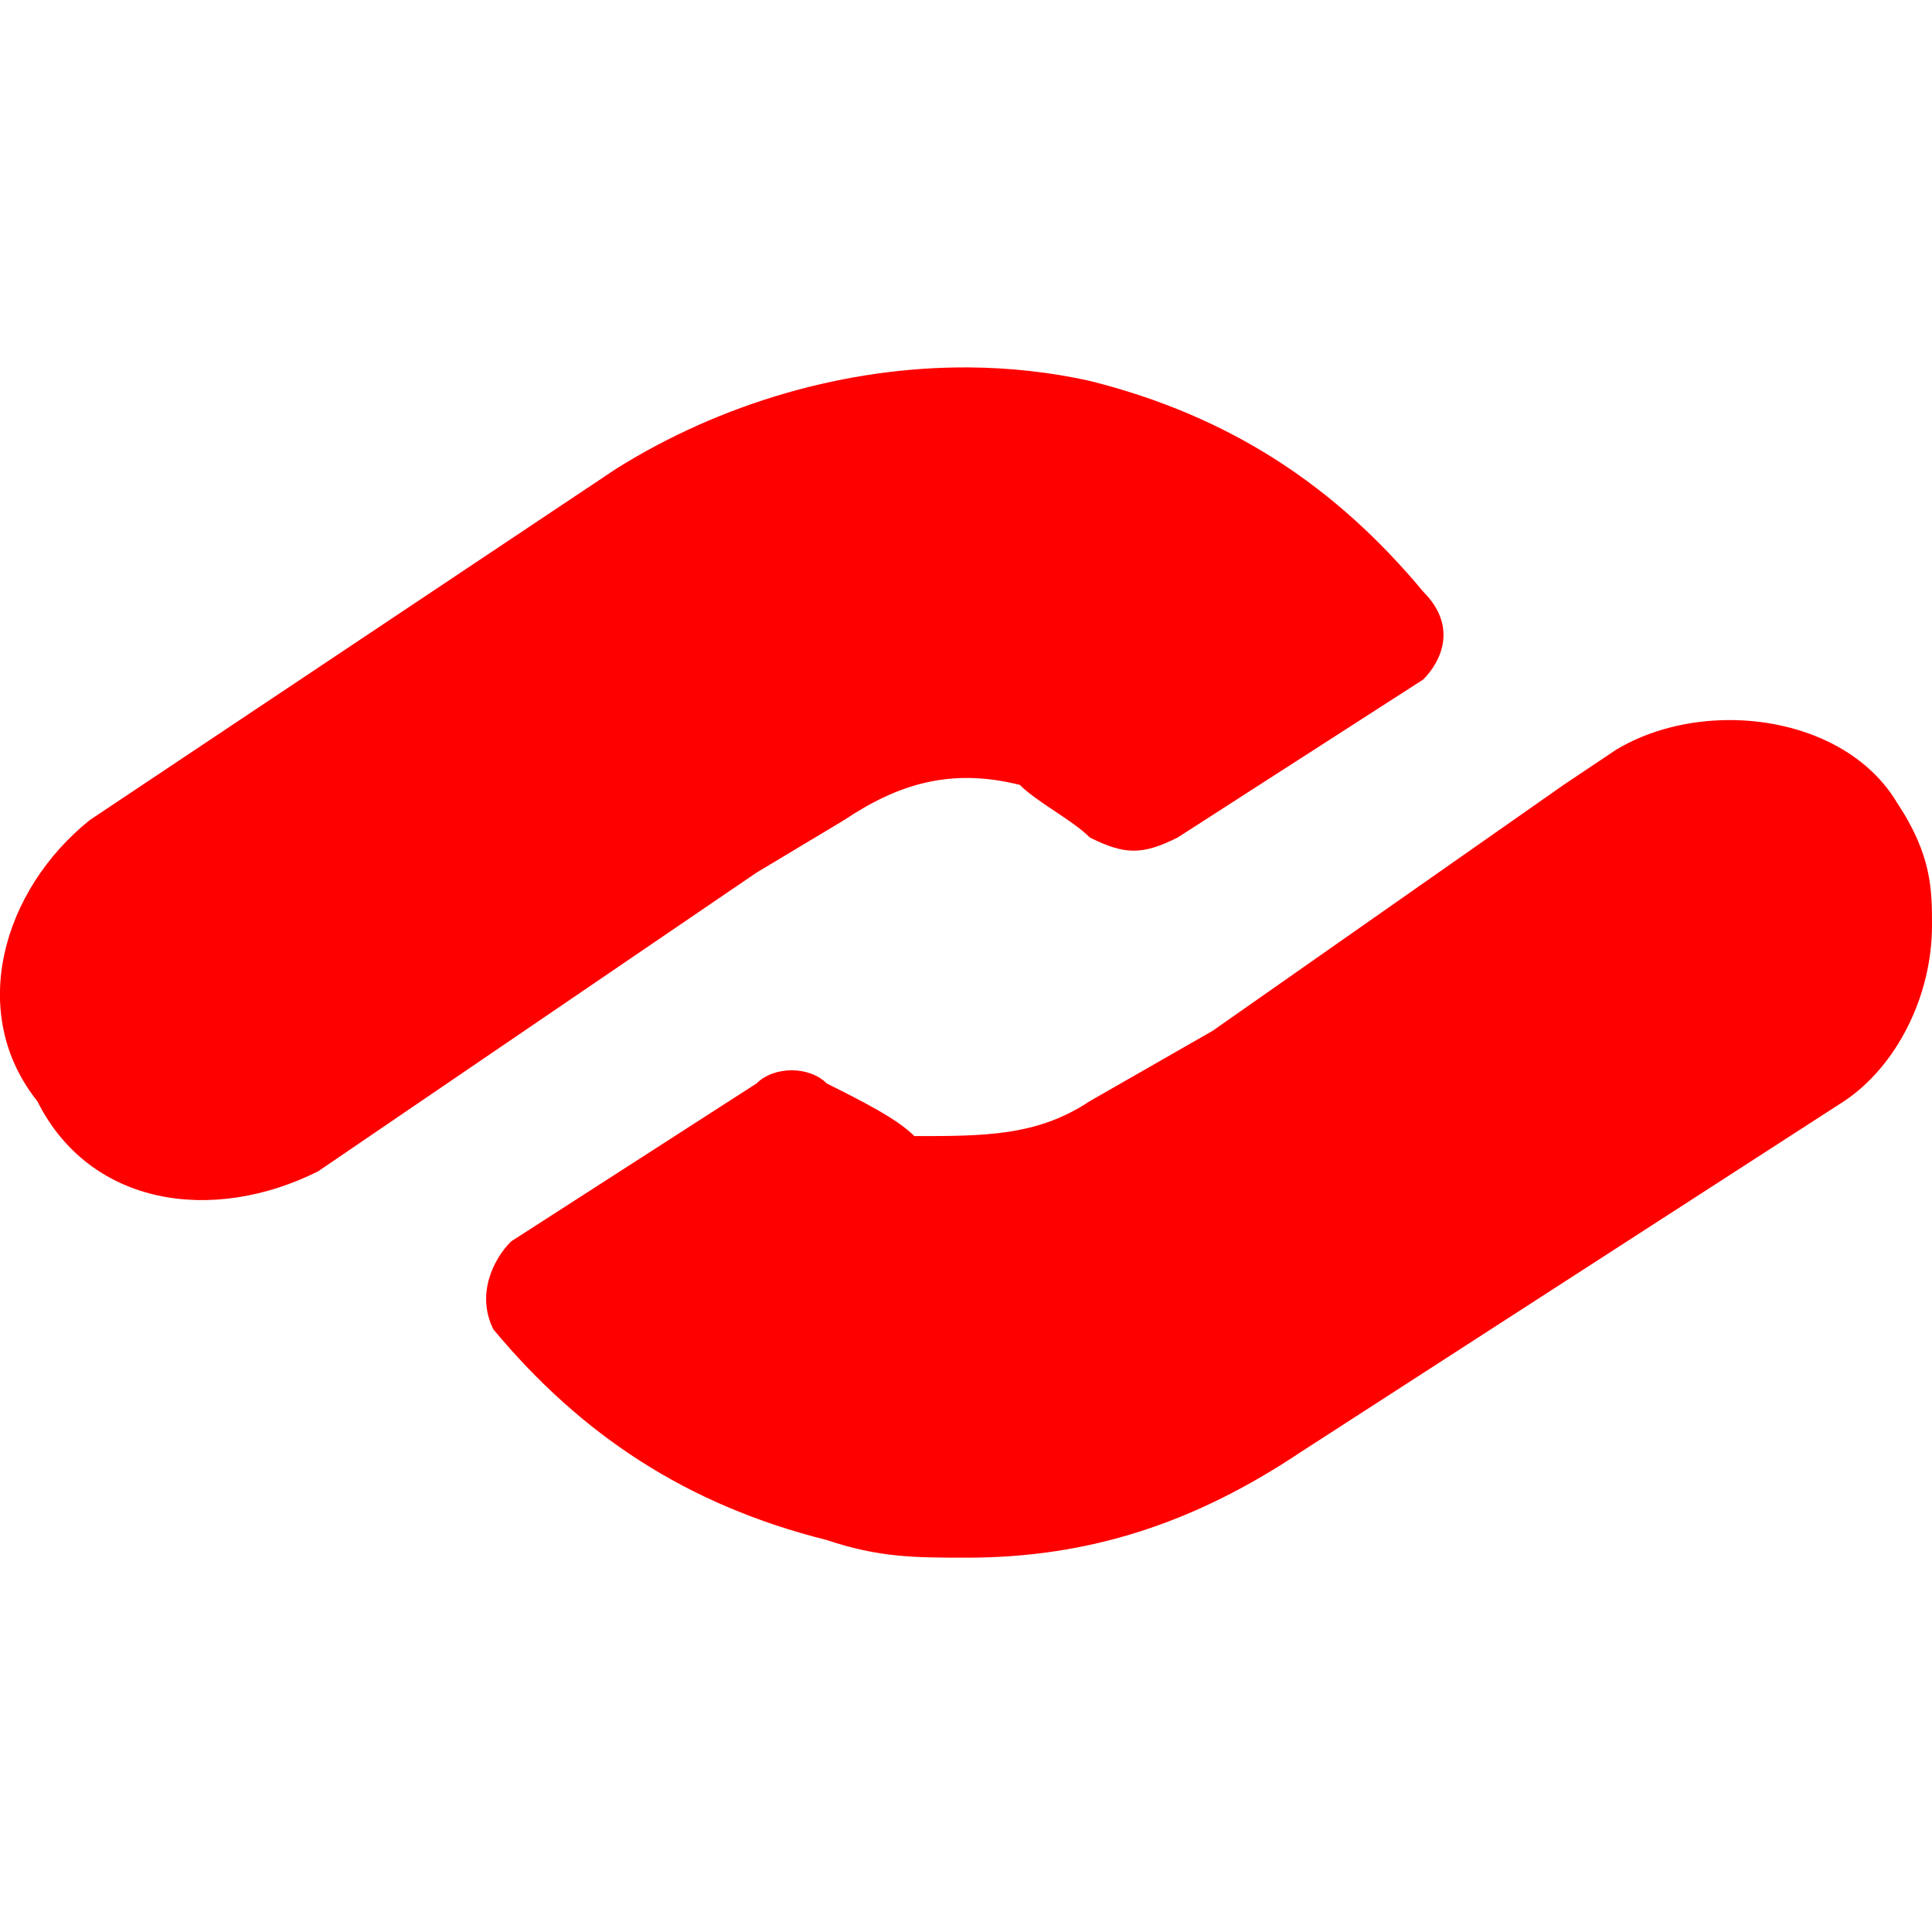 <svg xmlns="http://www.w3.org/2000/svg" width="24" height="24" viewBox="0 0 24 24">
    <path fill="red"
        d="M 12.037 4.564 C 10.515 4.554 8.964 5.004 7.656 5.822 L 1.117 10.186 C 0.028 11.058 -0.409 12.587 0.463 13.678 C 1.117 14.987 2.644 15.205 3.951 14.551 L 9.398 10.84 L 10.488 10.186 C 11.142 9.749 11.796 9.532 12.668 9.75 C 12.886 9.968 13.321 10.186 13.539 10.404 C 13.975 10.622 14.193 10.622 14.629 10.404 L 17.68 8.441 C 17.898 8.223 18.116 7.786 17.68 7.35 C 16.59 6.04 15.283 5.169 13.539 4.732 C 13.049 4.623 12.544 4.568 12.037 4.564 z M 21.486 8.945 C 20.986 8.945 20.487 9.067 20.078 9.312 L 19.424 9.75 L 15.064 12.805 L 13.539 13.678 C 12.885 14.114 12.231 14.113 11.359 14.113 C 11.141 13.895 10.705 13.677 10.27 13.459 C 10.052 13.241 9.616 13.241 9.398 13.459 L 6.348 15.422 C 6.13 15.64 5.911 16.077 6.129 16.514 C 7.219 17.823 8.526 18.694 10.27 19.131 C 10.923 19.349 11.36 19.35 12.014 19.35 C 13.539 19.35 14.847 18.914 16.154 18.041 L 22.91 13.678 C 23.564 13.241 24 12.369 24 11.496 C 24 11.06 24 10.623 23.564 9.969 C 23.156 9.287 22.321 8.945 21.486 8.945 z" />
</svg>